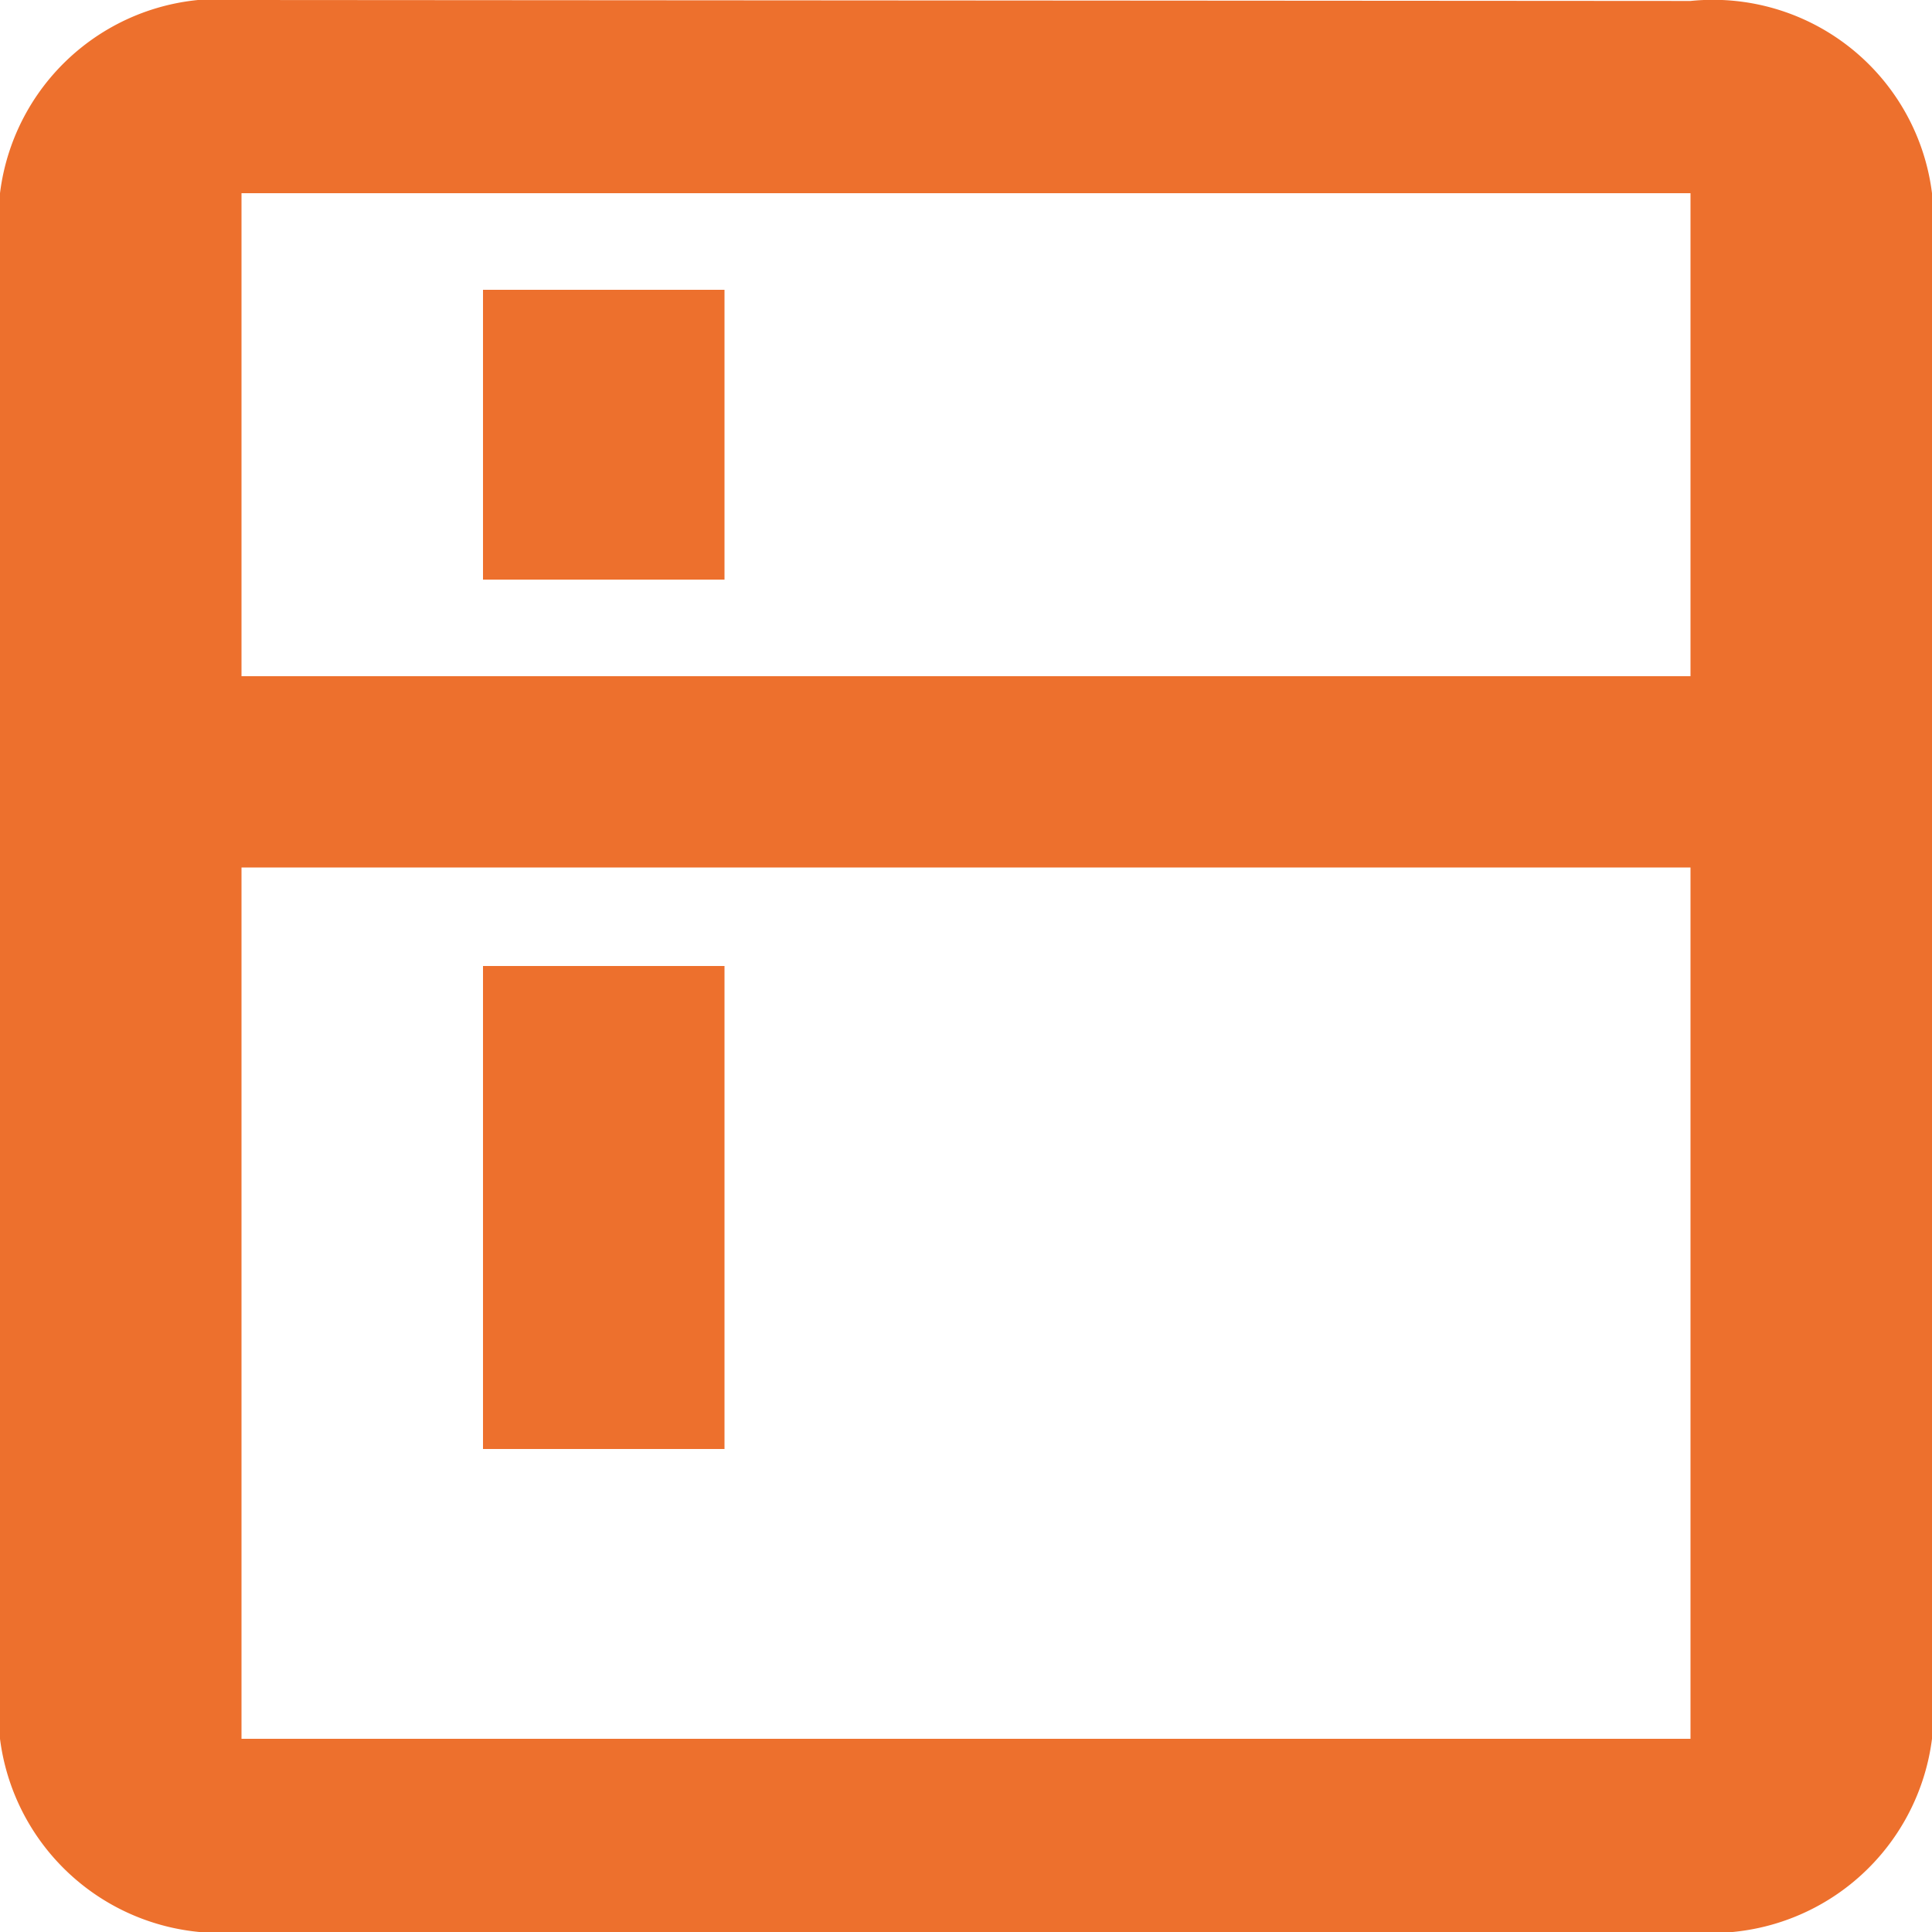 <svg xmlns="http://www.w3.org/2000/svg" width="20" height="20" viewBox="0 0 20 20"><path d="M23.5,3.01,8.5,3A2.292,2.292,0,0,0,6,5V21a2.3,2.3,0,0,0,2.5,2h15A2.3,2.3,0,0,0,26,21V5A2.285,2.285,0,0,0,23.5,3.01ZM23.5,21H8.5V11.98h15Zm0-11H8.5V5h15ZM11,6h2.5V9H11Zm0,7h2.5v5H11Z" transform="translate(-6 -3)" fill="#ed702d"/></svg>